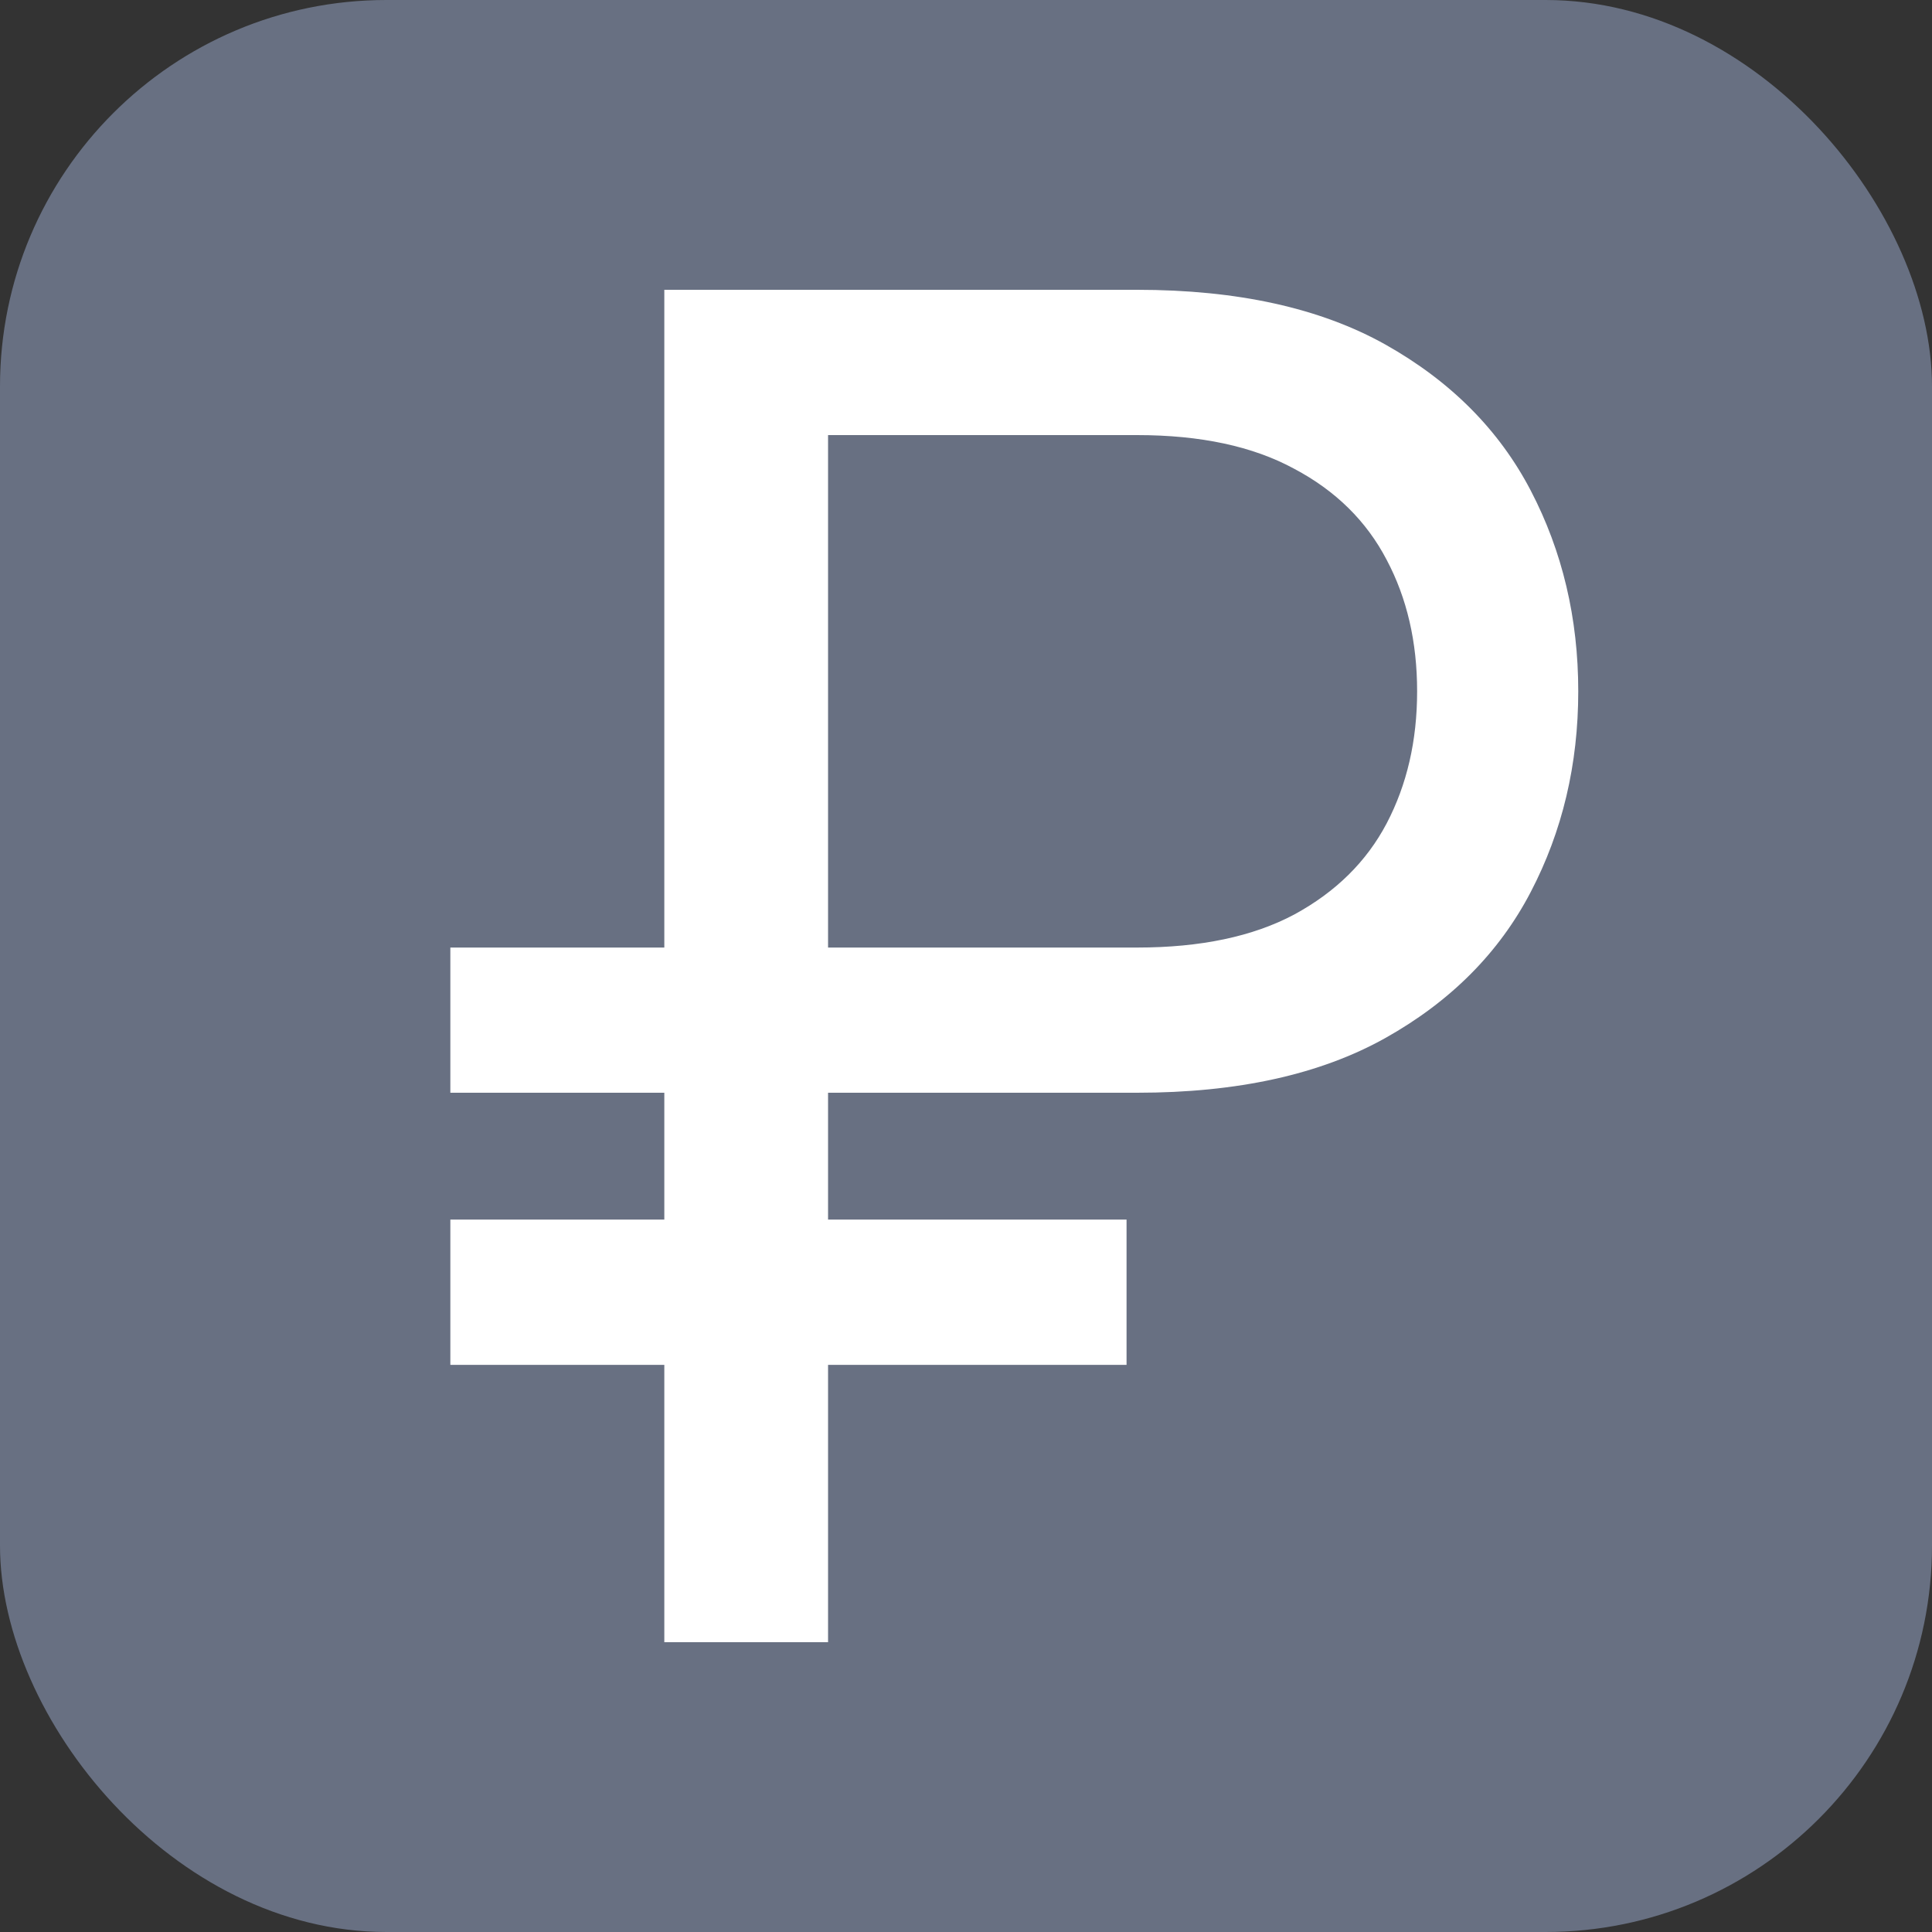 <svg width="20" height="20" viewBox="0 0 20 20" fill="none" xmlns="http://www.w3.org/2000/svg">
  <rect x="0" y="0" width="20" height="20" fill="#333333" stroke="none"/>
  <rect width="20" height="20" rx="4" fill="#687082"/>
  <path d="M11.771 11.312H4.662V9.809H11.771C12.428 9.809 12.97 9.695 13.398 9.467C13.827 9.234 14.146 8.92 14.355 8.523C14.565 8.122 14.67 7.667 14.67 7.156C14.67 6.646 14.565 6.192 14.355 5.796C14.146 5.395 13.827 5.08 13.398 4.853C12.97 4.62 12.428 4.504 11.771 4.504H8.572V17H6.877V3H11.771C12.81 3 13.667 3.189 14.342 3.567C15.016 3.946 15.518 4.449 15.846 5.078C16.174 5.707 16.338 6.4 16.338 7.156C16.338 7.913 16.174 8.605 15.846 9.234C15.518 9.863 15.016 10.367 14.342 10.745C13.667 11.123 12.81 11.312 11.771 11.312ZM11.662 12.625V14.129H4.662V12.625H11.662Z" fill="white"/>
</svg>
